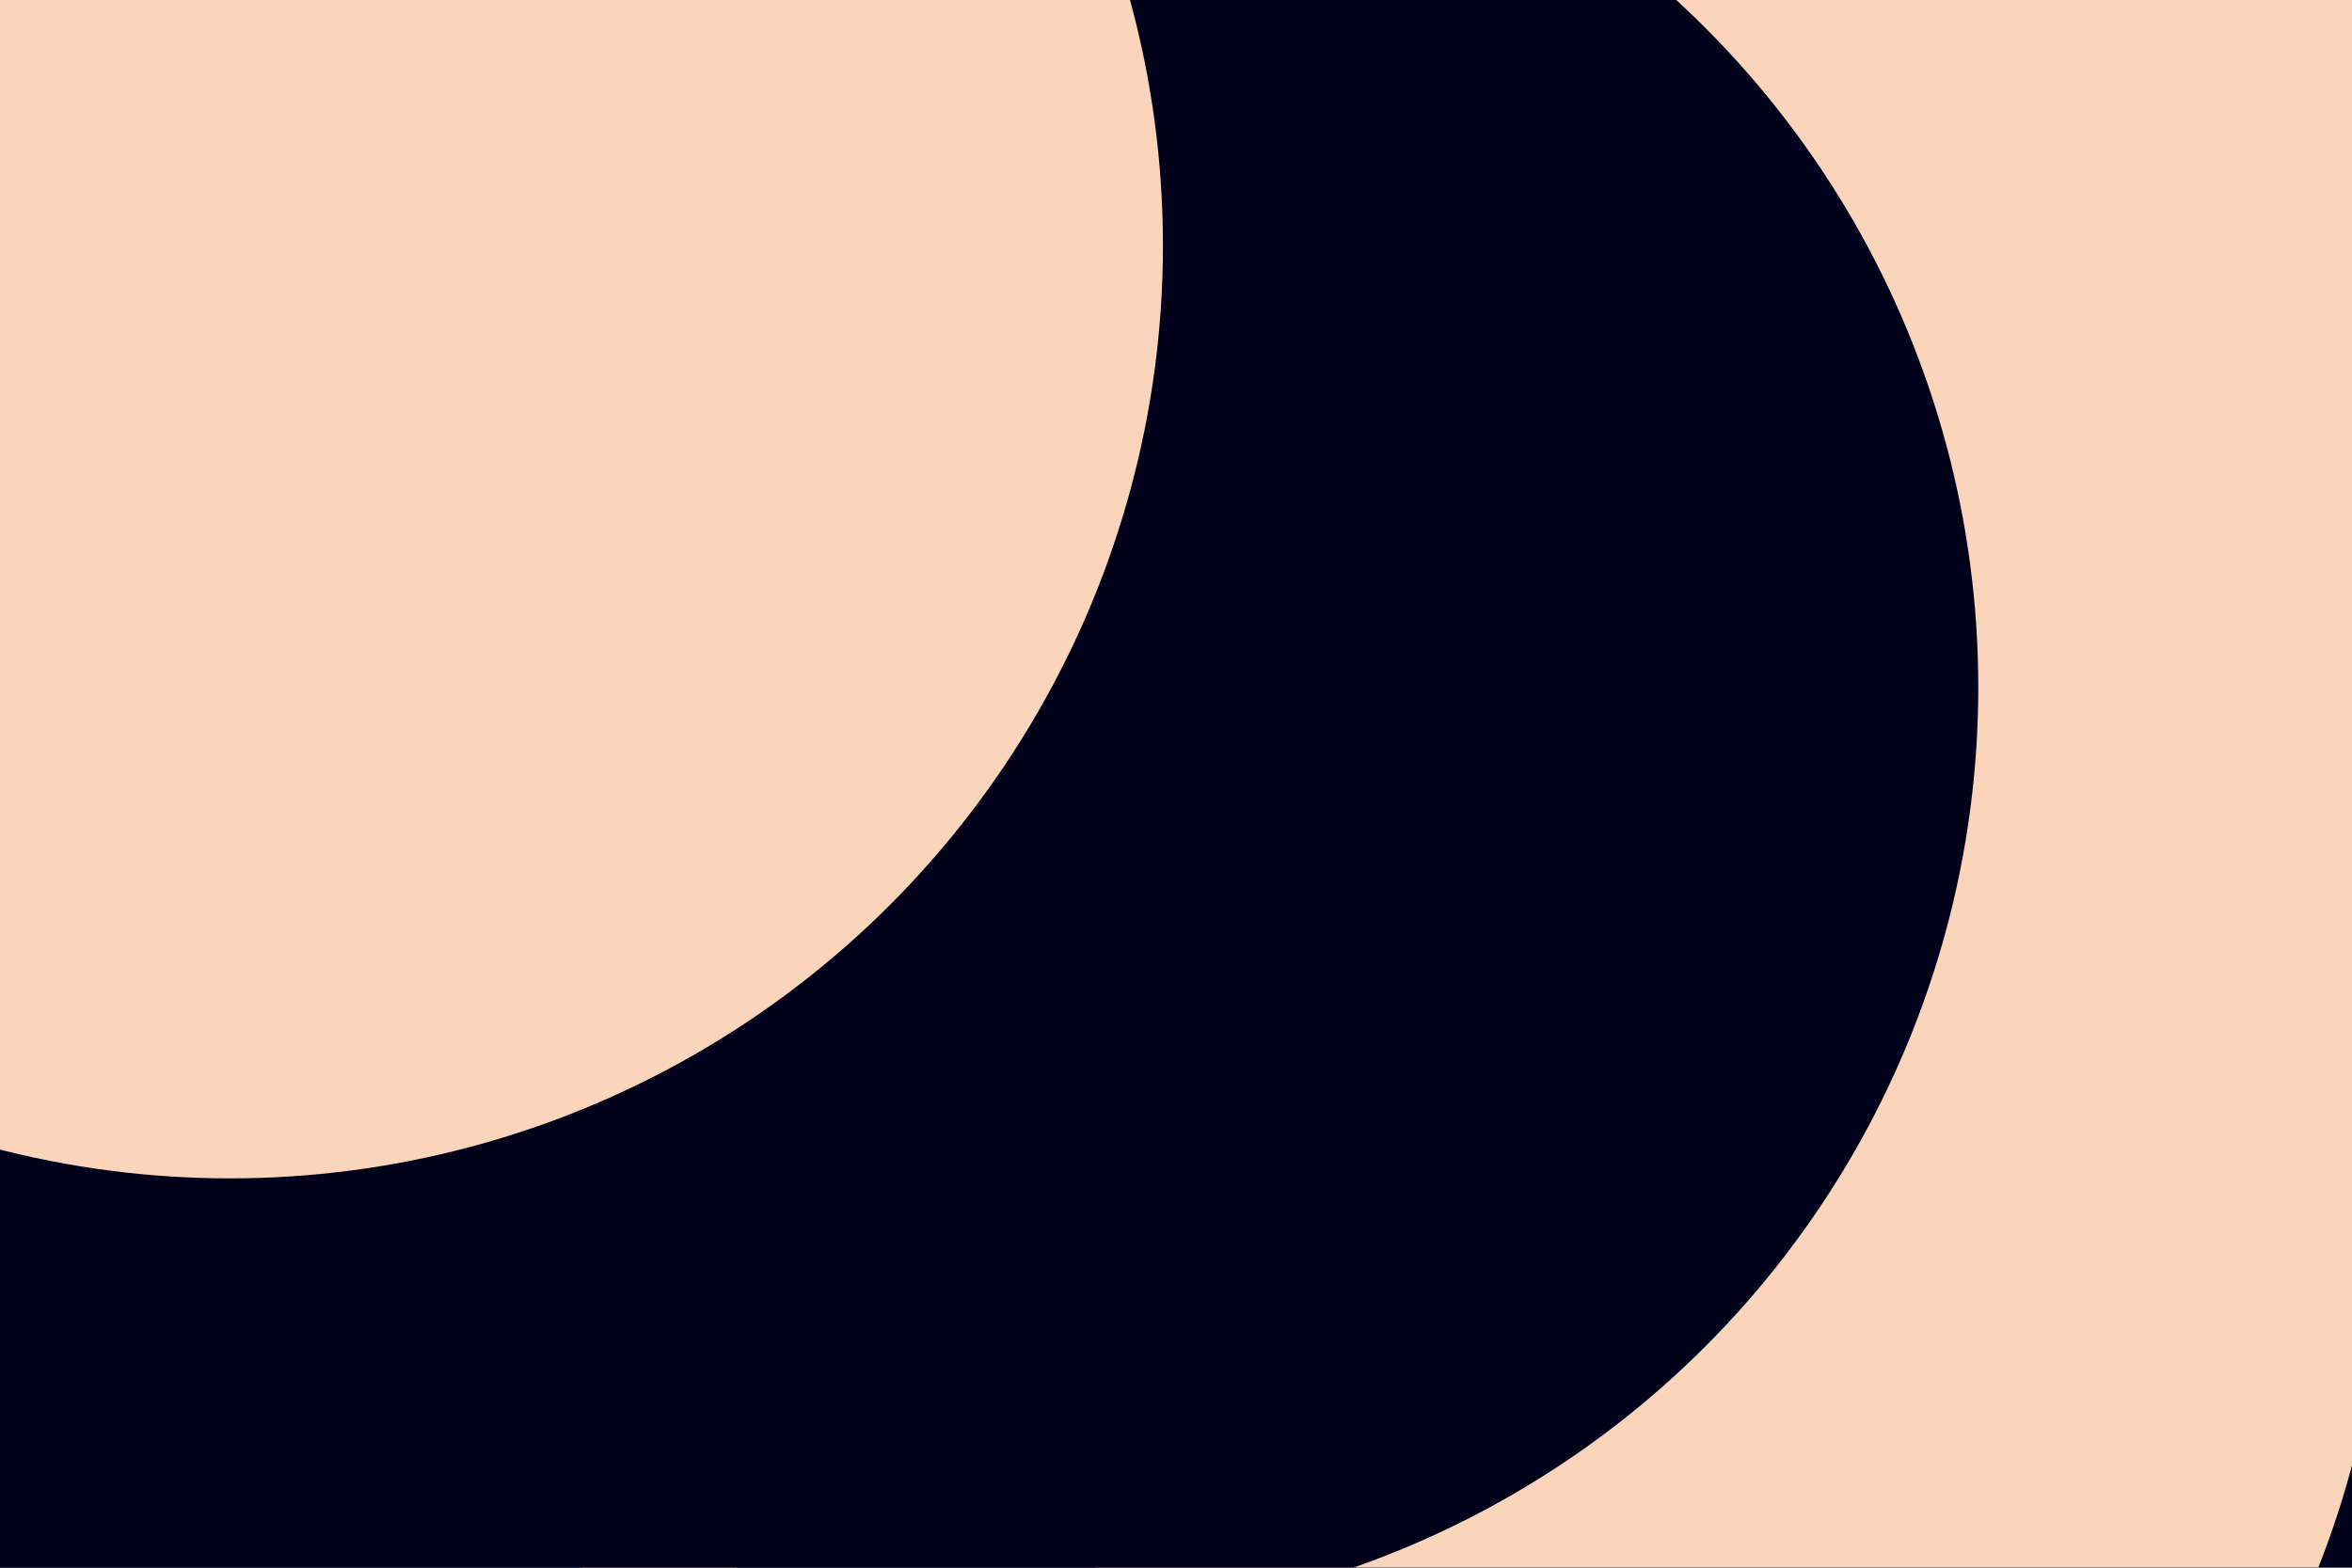 <svg id="visual" viewBox="0 0 900 600" width="900" height="600" xmlns="http://www.w3.org/2000/svg" xmlns:xlink="http://www.w3.org/1999/xlink" version="1.1"><defs><filter id="blur1" x="-10%" y="-10%" width="120%" height="120%"><feFlood flood-opacity="0" result="BackgroundImageFix"></feFlood><feBlend mode="normal" in="SourceGraphic" in2="BackgroundImageFix" result="shape"></feBlend><feGaussianBlur stdDeviation="161" result="effect1_foregroundBlur"></feGaussianBlur></filter></defs><rect width="900" height="600" fill="#00001B"></rect><g filter="url(#blur1)"><circle cx="555" cy="469" fill="#FAD5BB" r="357"></circle><circle cx="63" cy="574" fill="#00001B" r="357"></circle><circle cx="752" cy="221" fill="#FAD5BB" r="357"></circle><circle cx="503" cy="87" fill="#FAD5BB" r="357"></circle><circle cx="400" cy="263" fill="#00001B" r="357"></circle><circle cx="88" cy="94" fill="#FAD5BB" r="357"></circle></g></svg>
